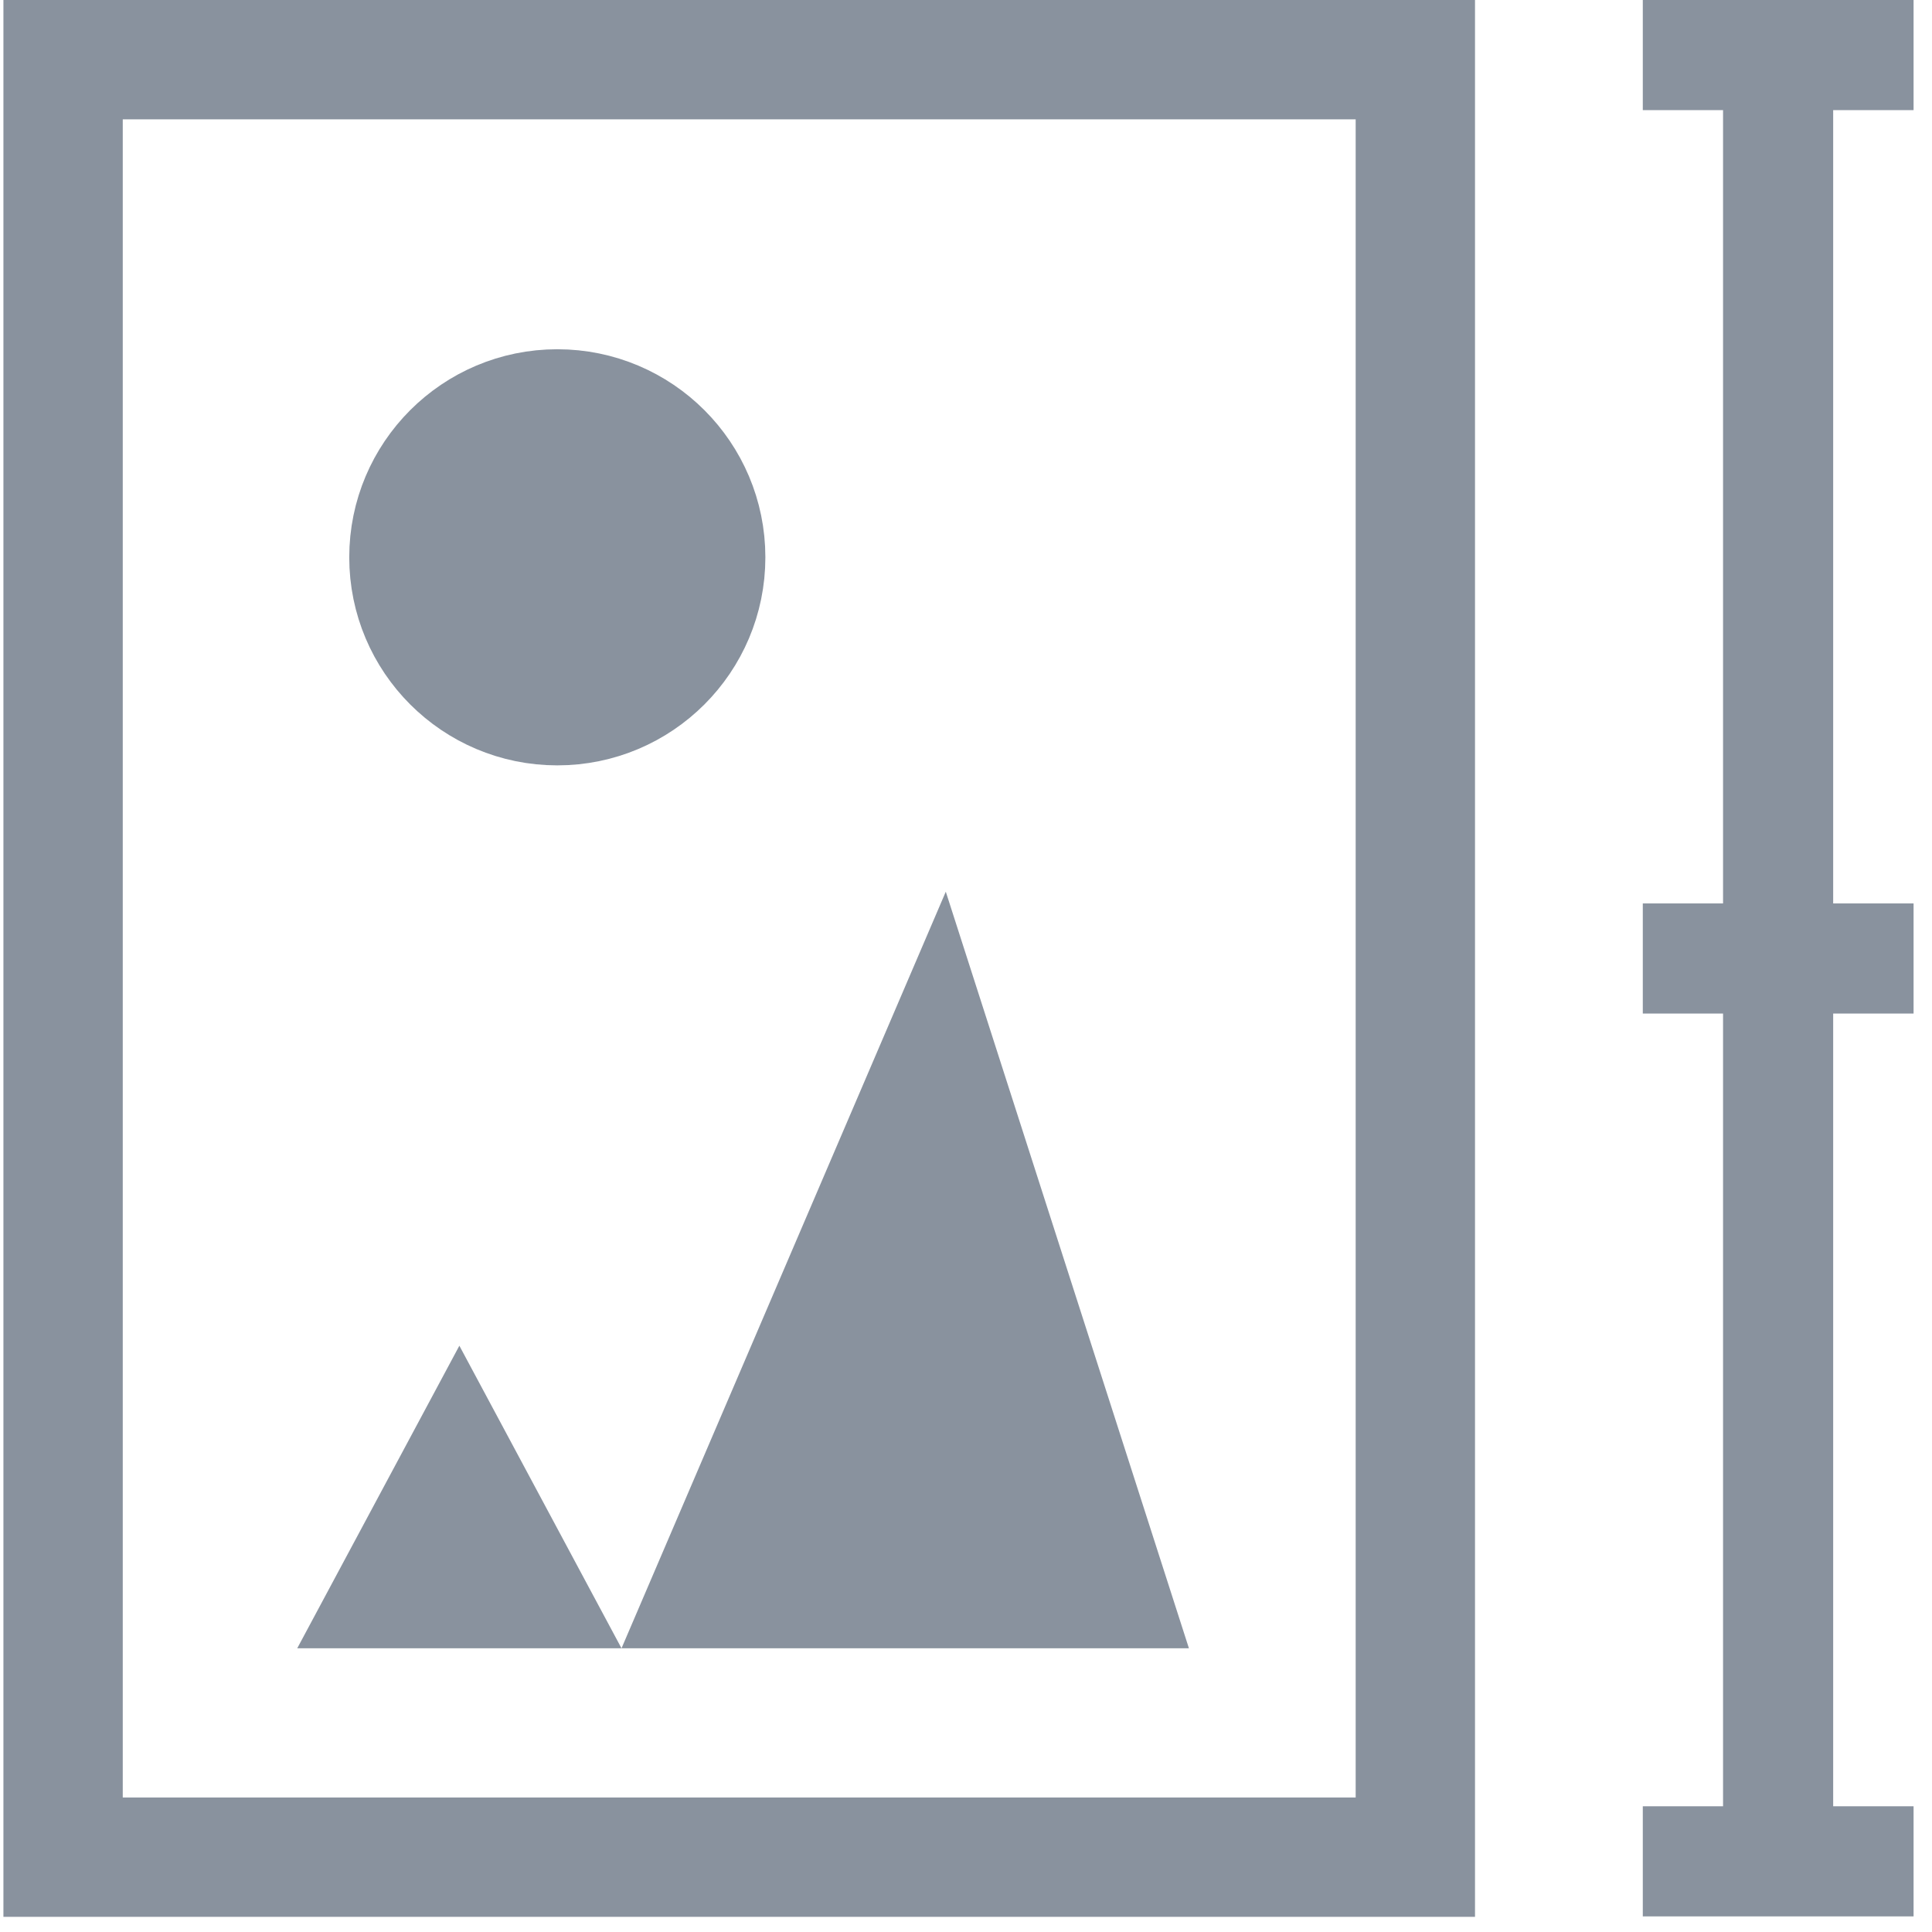 <?xml version="1.0" encoding="UTF-8"?>
<svg width="13px" height="13px" viewBox="0 0 13 13" version="1.1" xmlns="http://www.w3.org/2000/svg" xmlns:xlink="http://www.w3.org/1999/xlink">
    <!-- Generator: Sketch 51.3 (57544) - http://www.bohemiancoding.com/sketch -->
    <title>Group 2</title>
    <desc>Created with Sketch.</desc>
    <defs></defs>
    <g id="Editbox-section" stroke="none" stroke-width="1" fill="none" fill-rule="evenodd">
        <g id="Section-photo" transform="translate(-481, -254)" fill="#89929E">
            <g id="Paralax" transform="translate(409, 114)">
                <g id="Filter-pop-up-Copy-3" transform="translate(60, 50)">
                    <g id="switch" transform="translate(12, 87)">
                        <g id="Group-2" transform="translate(0, 3)">
                            <g id="height-rectangular-shape-symbol" fill-rule="nonzero">
                                <polygon id="Shape" points="12.876 0.741 12.876 0 11.054 0 11.054 0.741 11.594 0.741 11.594 6.079 11.054 6.079 11.054 6.82 11.594 6.82 11.594 12.154 11.054 12.154 11.054 12.895 12.876 12.895 12.876 12.154 12.335 12.154 12.335 6.82 12.876 6.82 12.876 6.079 12.335 6.079 12.335 0.741"></polygon>
                                <path d="M0.023,12.898 L9.925,12.898 L9.925,0 L0.023,0 L0.023,12.898 Z M0.826,0.803 L9.122,0.803 L9.122,12.095 L0.826,12.095 L0.826,0.803 Z" id="Shape"></path>
                            </g>
                            <circle id="Oval" stroke="#89929E" stroke-width="0.8" cx="3.75" cy="3.75" r="1"></circle>
                            <polygon id="Path-3" points="2 11.091 3.091 9.055 4.182 11.091 6.364 6 8 11.091"></polygon>
                        </g>
                    </g>
                </g>
            </g>
        </g>
    </g>
</svg>
